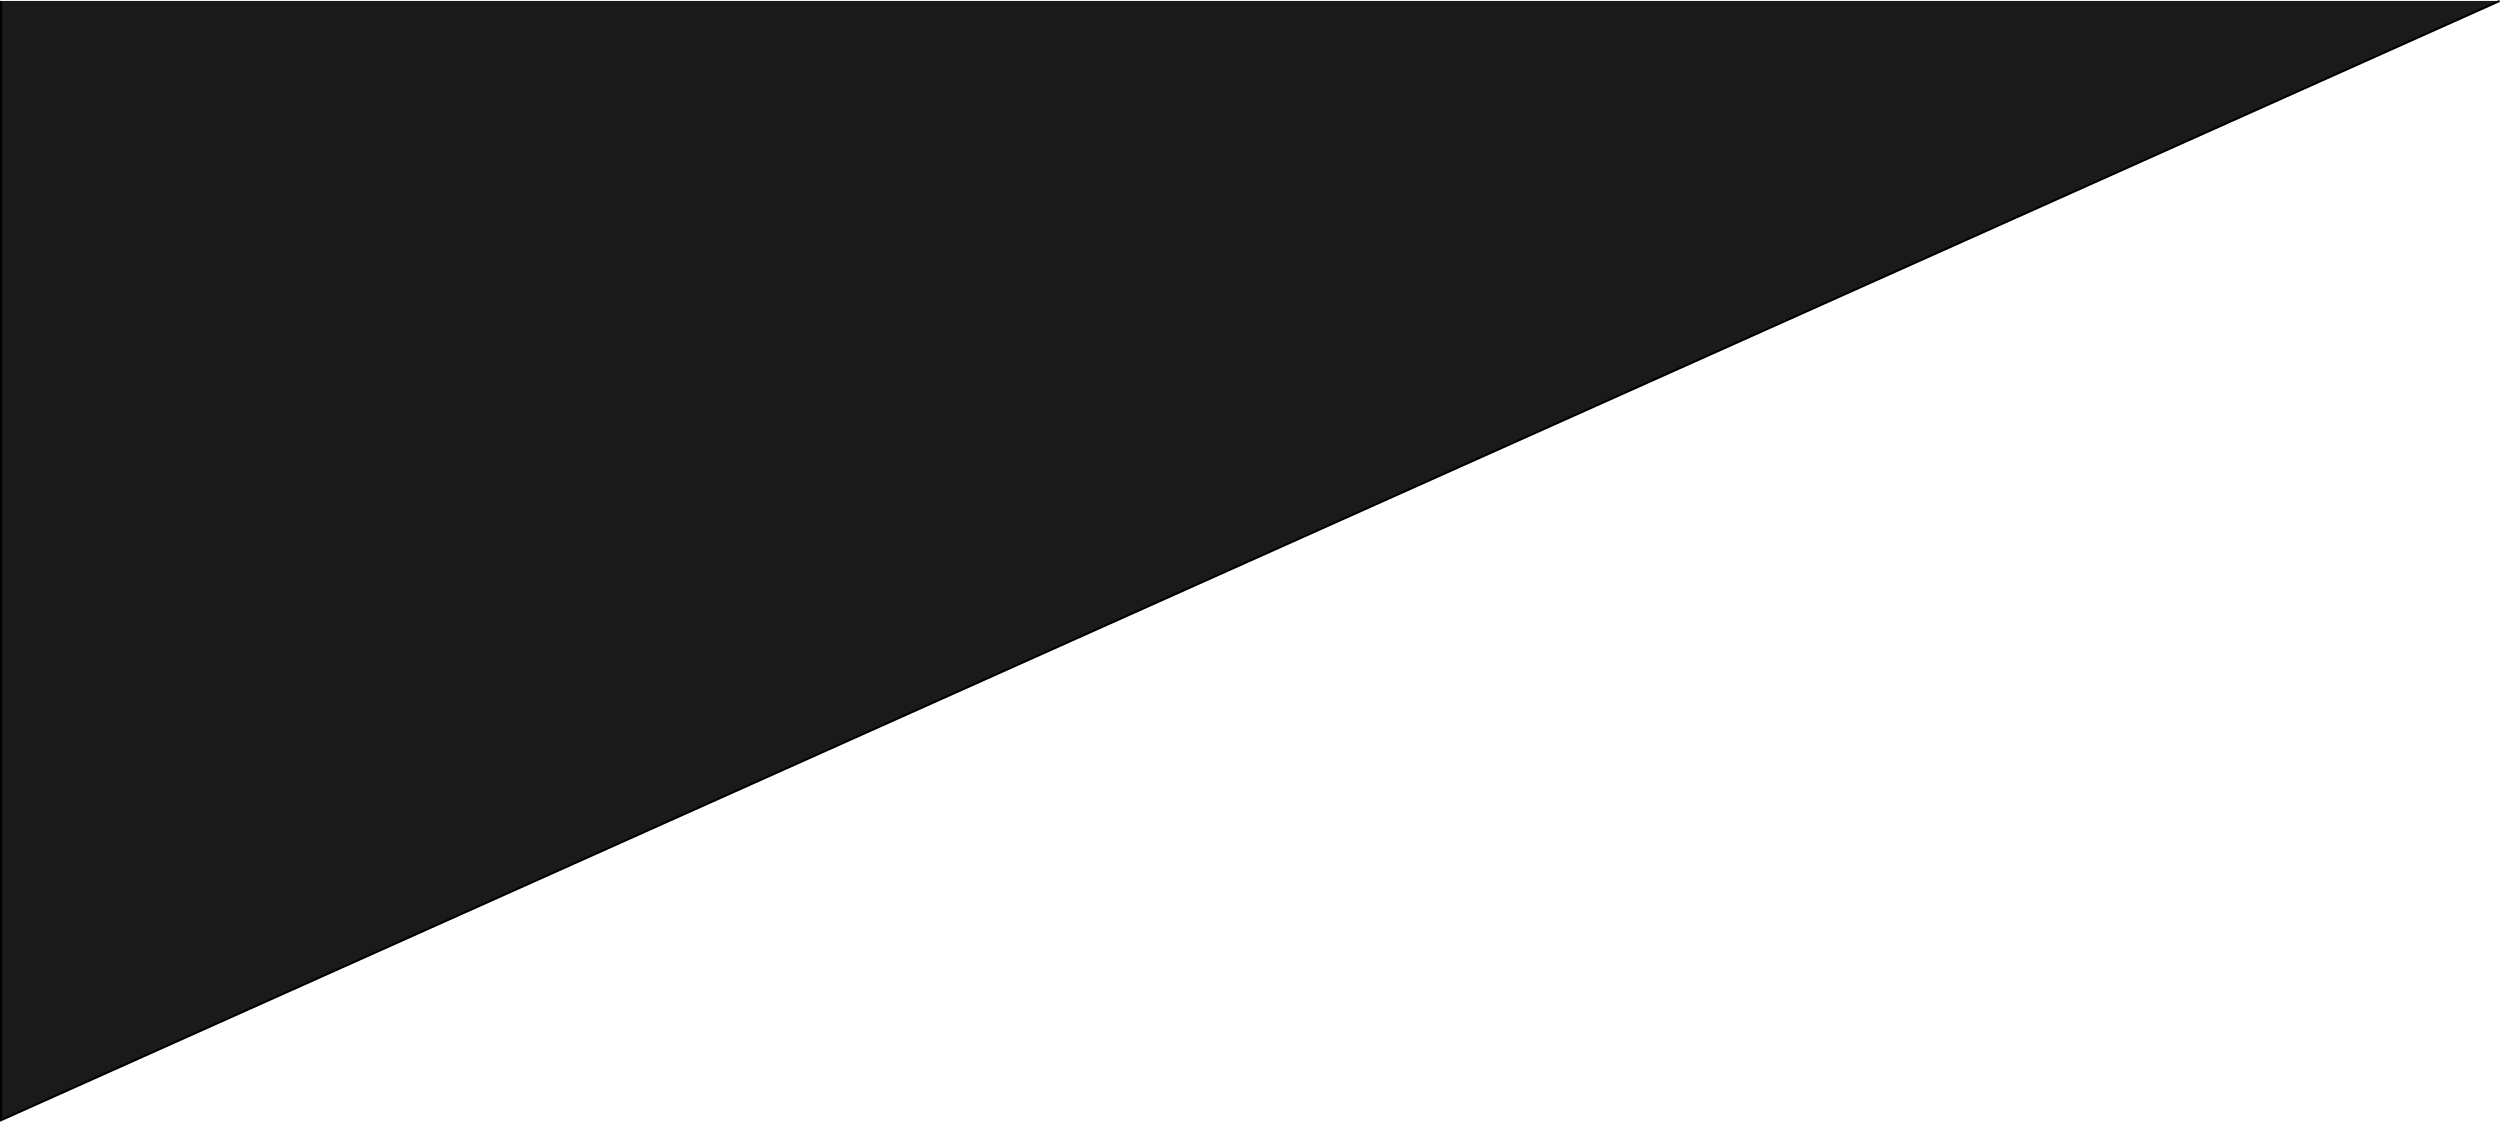 <svg xmlns="http://www.w3.org/2000/svg" viewBox="0 0 1206.2 541.23"><defs><style>.cls-1{fill:#1a1a1a;stroke:#000;stroke-miterlimit:10;}</style></defs><g id="Layer_2" data-name="Layer 2"><g id="Layer_1-2" data-name="Layer 1"><polyline class="cls-1" points="1206 0.46 0.5 540.46 0.5 0.46"/></g></g></svg>